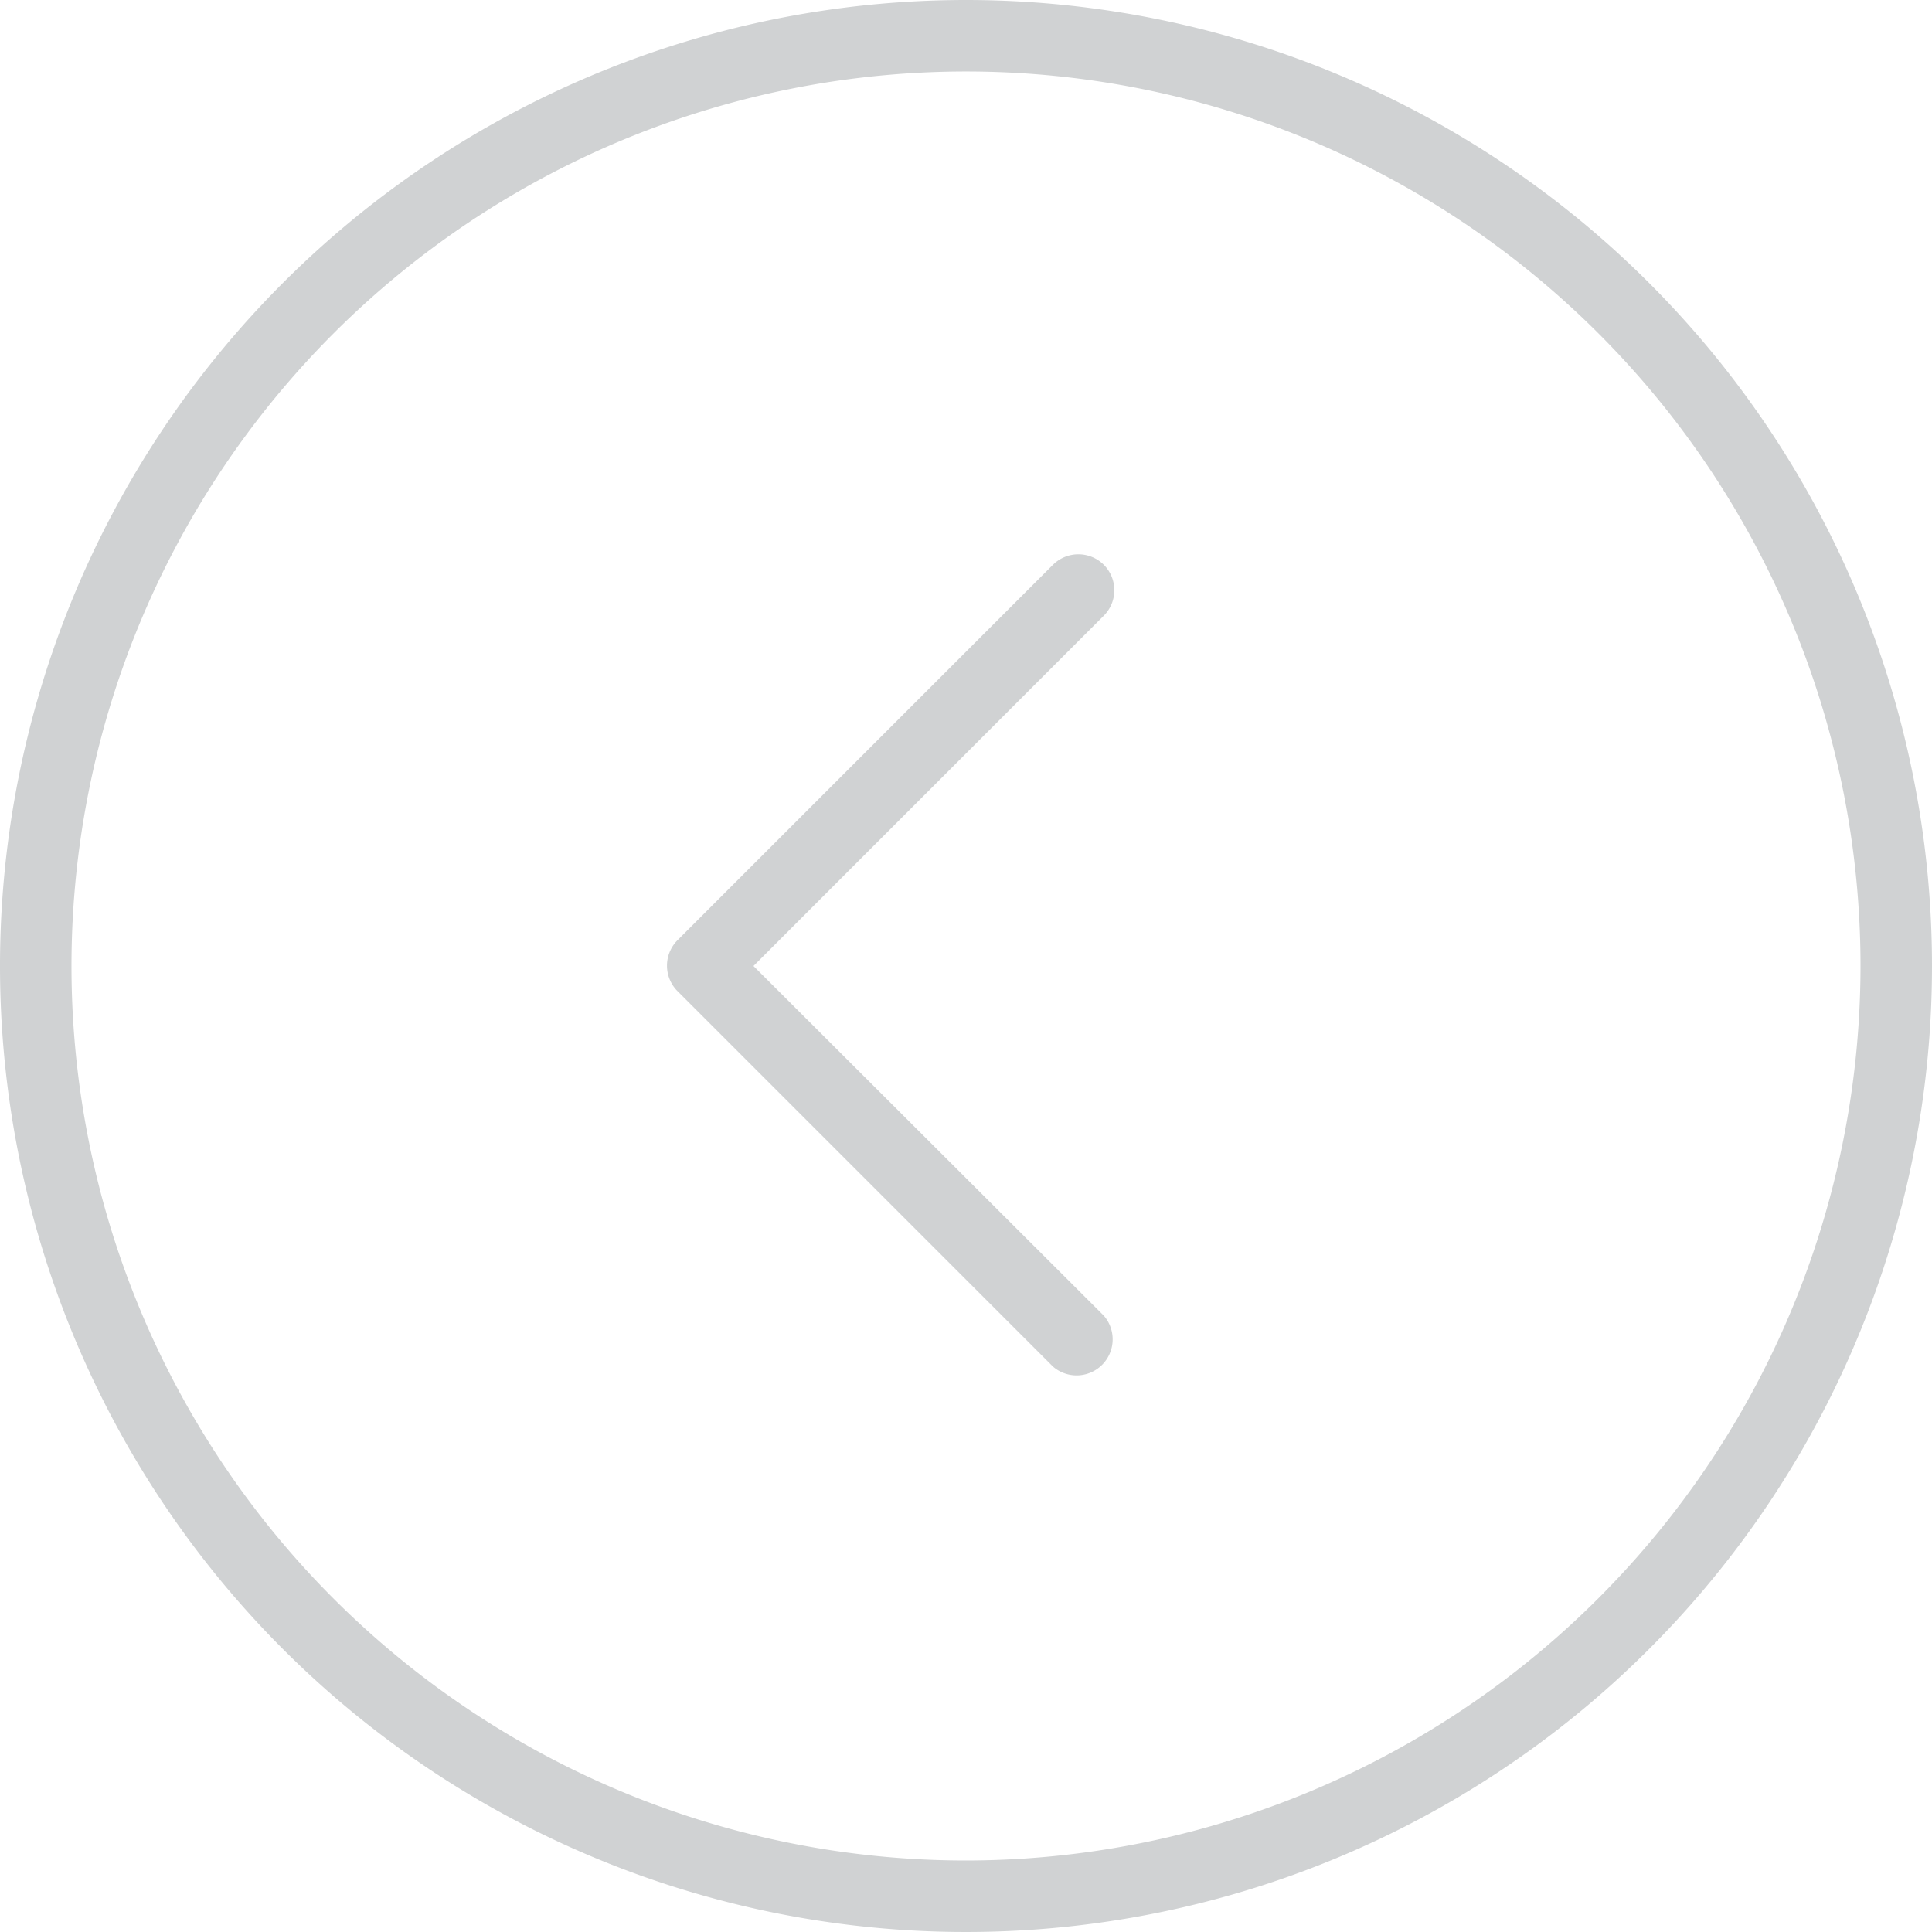 <svg xmlns="http://www.w3.org/2000/svg" viewBox="0 0 30 30"><defs><style>.cls-1{fill:#d0d2d3;}</style></defs><title>arrow-left</title><g id="Layer_2" data-name="Layer 2"><g id="circleleft.svg"><path class="cls-1" d="M15,0A15,15,0,1,0,30,15,15,15,0,0,0,15,0Zm0,28.89A13.89,13.89,0,1,1,28.89,15,13.9,13.9,0,0,1,15,28.89Z"/><path class="cls-1" d="M17.14,8.77a.56.56,0,0,0-.79,0l-5.83,5.83a.56.56,0,0,0,0,.79l5.83,5.83a.56.56,0,0,0,.79-.79L11.7,15l5.44-5.44A.56.56,0,0,0,17.14,8.77Z"/></g></g></svg>
